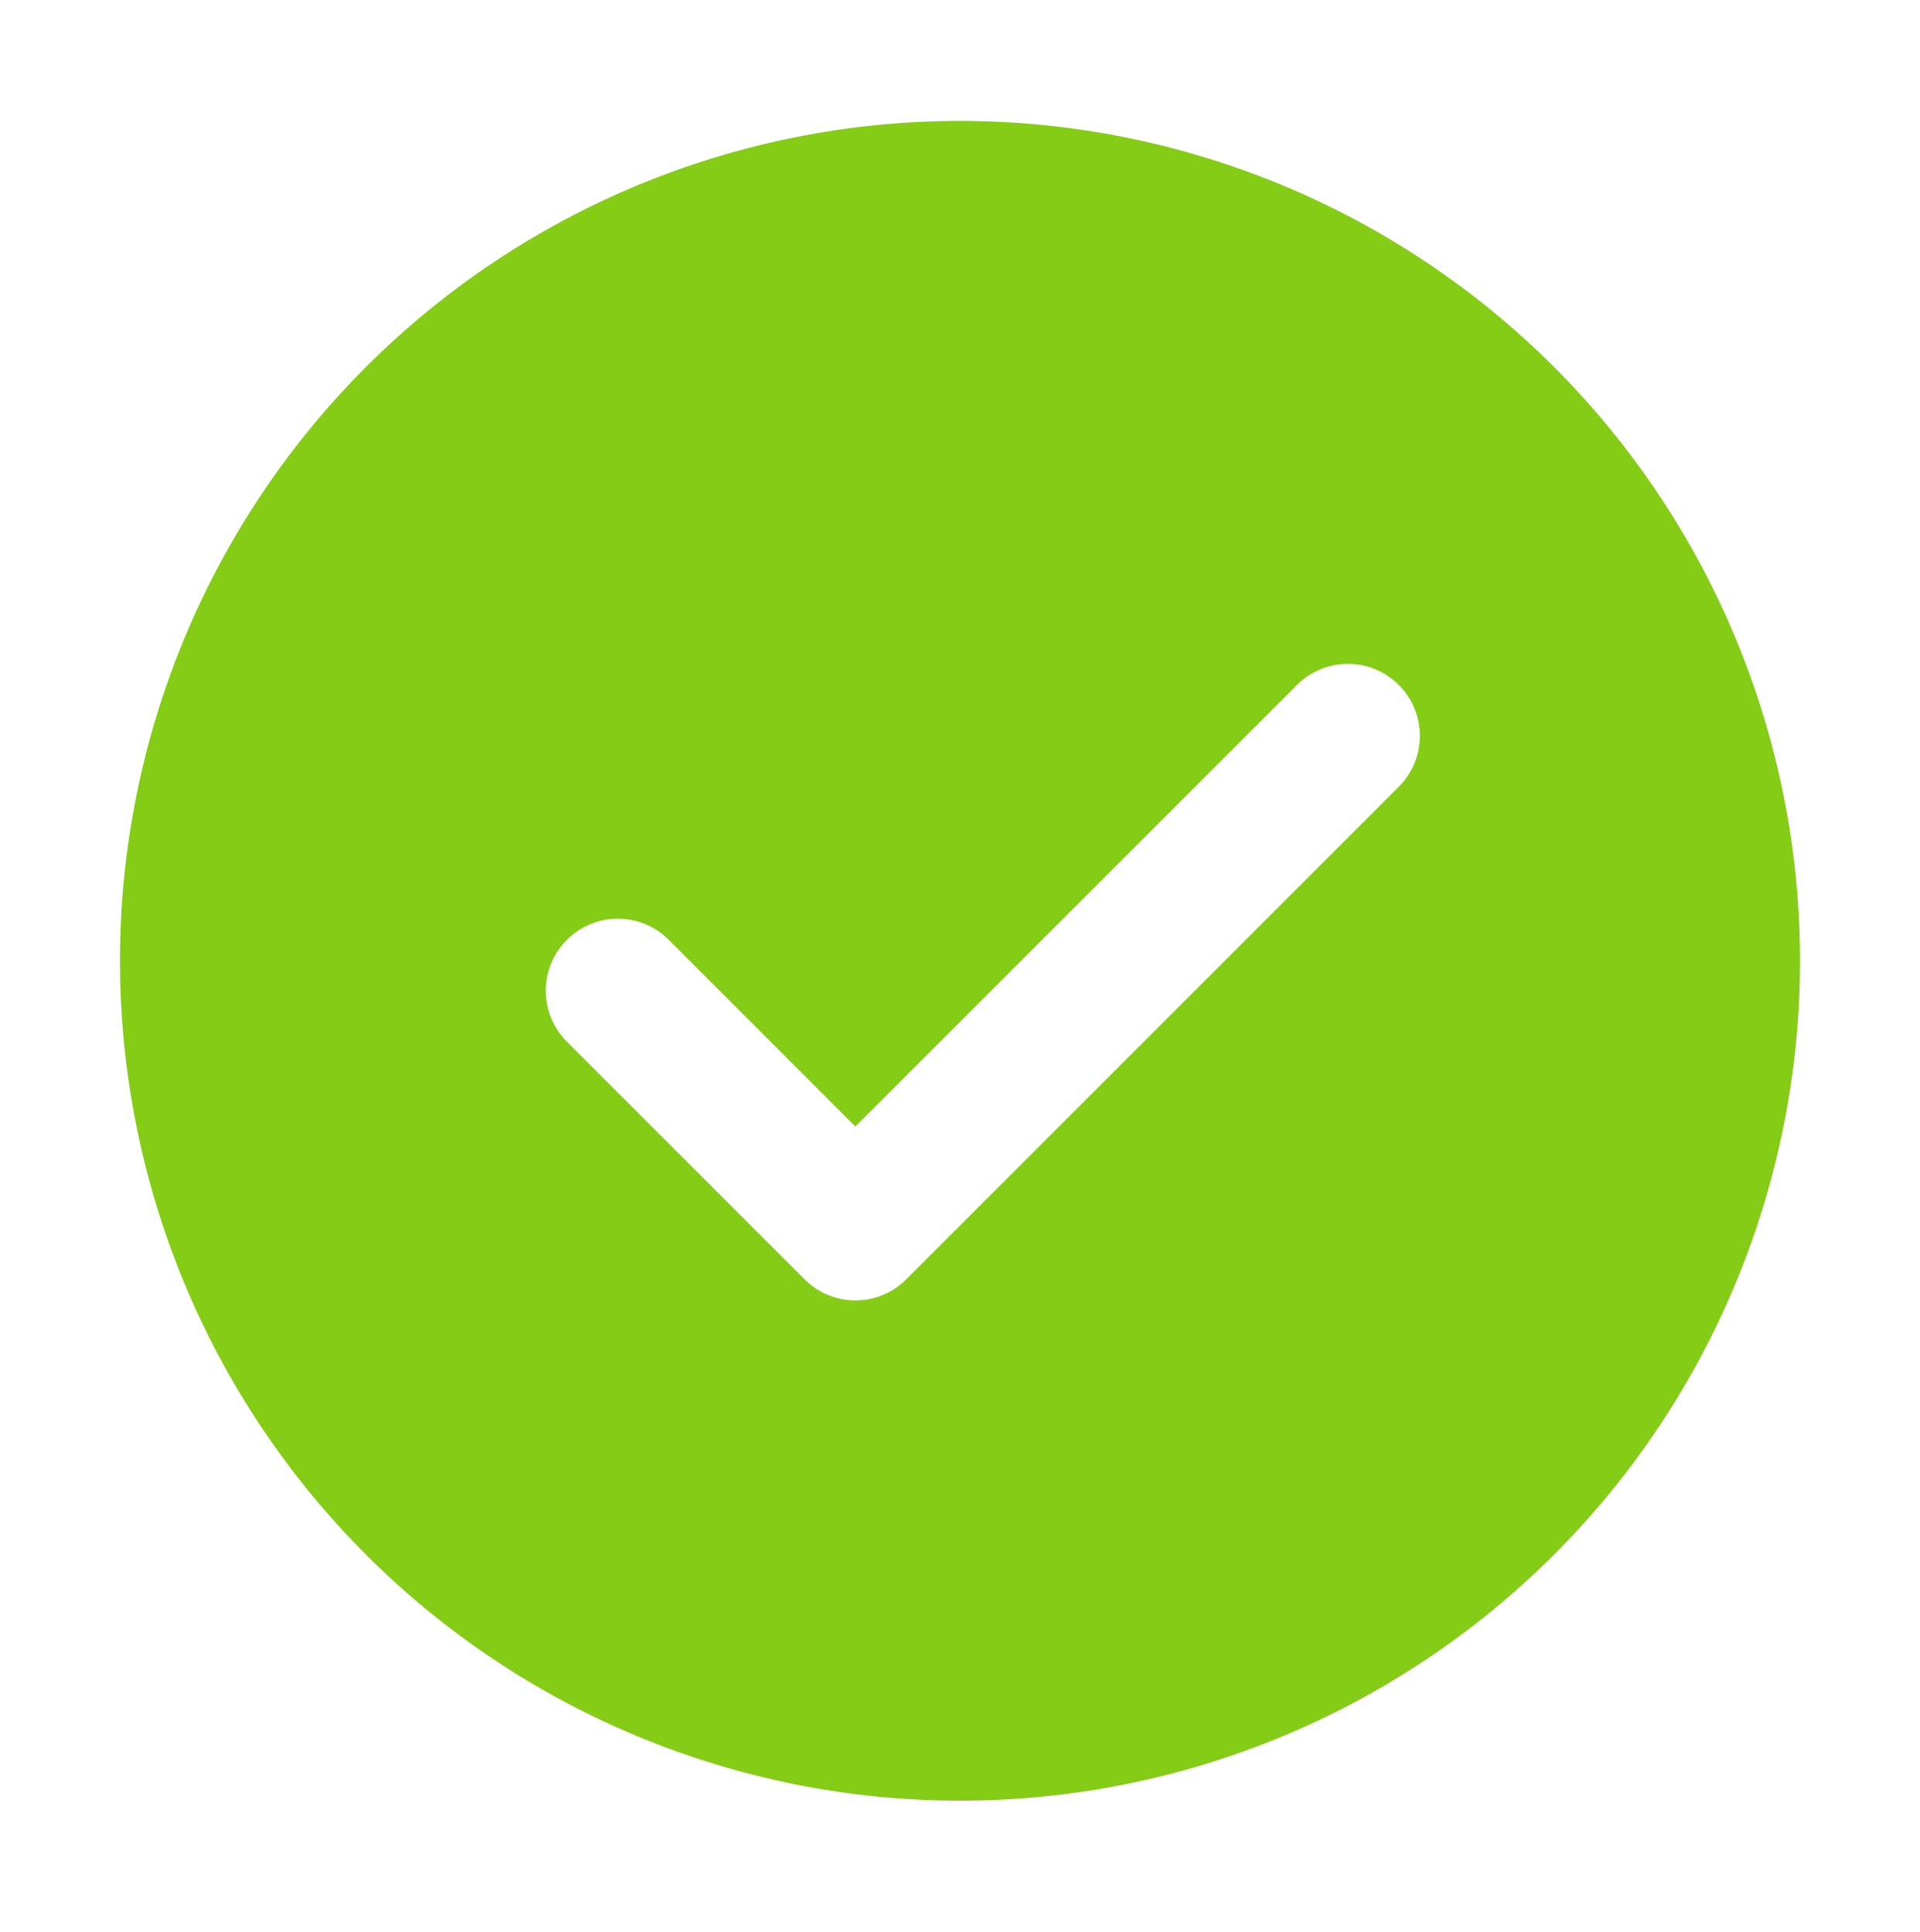 <svg width="156" height="157" viewBox="0 0 156 157" fill="none" xmlns="http://www.w3.org/2000/svg">
<path d="M78 9.827C96.101 9.827 113.461 17.017 126.26 29.817C139.059 42.616 146.25 59.976 146.25 78.077C146.25 96.178 139.059 113.538 126.26 126.337C113.461 139.136 96.101 146.327 78 146.327C59.899 146.327 42.539 139.136 29.74 126.337C16.941 113.538 9.75 96.178 9.75 78.077C9.75 59.976 16.941 42.616 29.74 29.817C42.539 17.017 59.899 9.827 78 9.827ZM69.498 91.542L54.337 76.371C53.793 75.827 53.148 75.396 52.438 75.102C51.728 74.808 50.967 74.656 50.198 74.656C49.429 74.656 48.668 74.808 47.958 75.102C47.248 75.396 46.602 75.827 46.059 76.371C44.961 77.468 44.345 78.957 44.345 80.51C44.345 82.062 44.961 83.551 46.059 84.648L65.364 103.953C65.906 104.5 66.551 104.933 67.261 105.229C67.971 105.525 68.733 105.677 69.503 105.677C70.272 105.677 71.034 105.525 71.745 105.229C72.455 104.933 73.1 104.5 73.642 103.953L113.617 63.969C114.168 63.427 114.606 62.782 114.906 62.071C115.206 61.359 115.363 60.596 115.366 59.823C115.37 59.051 115.221 58.286 114.927 57.572C114.633 56.858 114.201 56.208 113.655 55.662C113.11 55.116 112.461 54.683 111.747 54.388C111.033 54.094 110.268 53.944 109.496 53.946C108.724 53.949 107.96 54.105 107.248 54.404C106.536 54.703 105.891 55.141 105.349 55.691L69.498 91.542Z" fill="#84CC16"/>
</svg>
